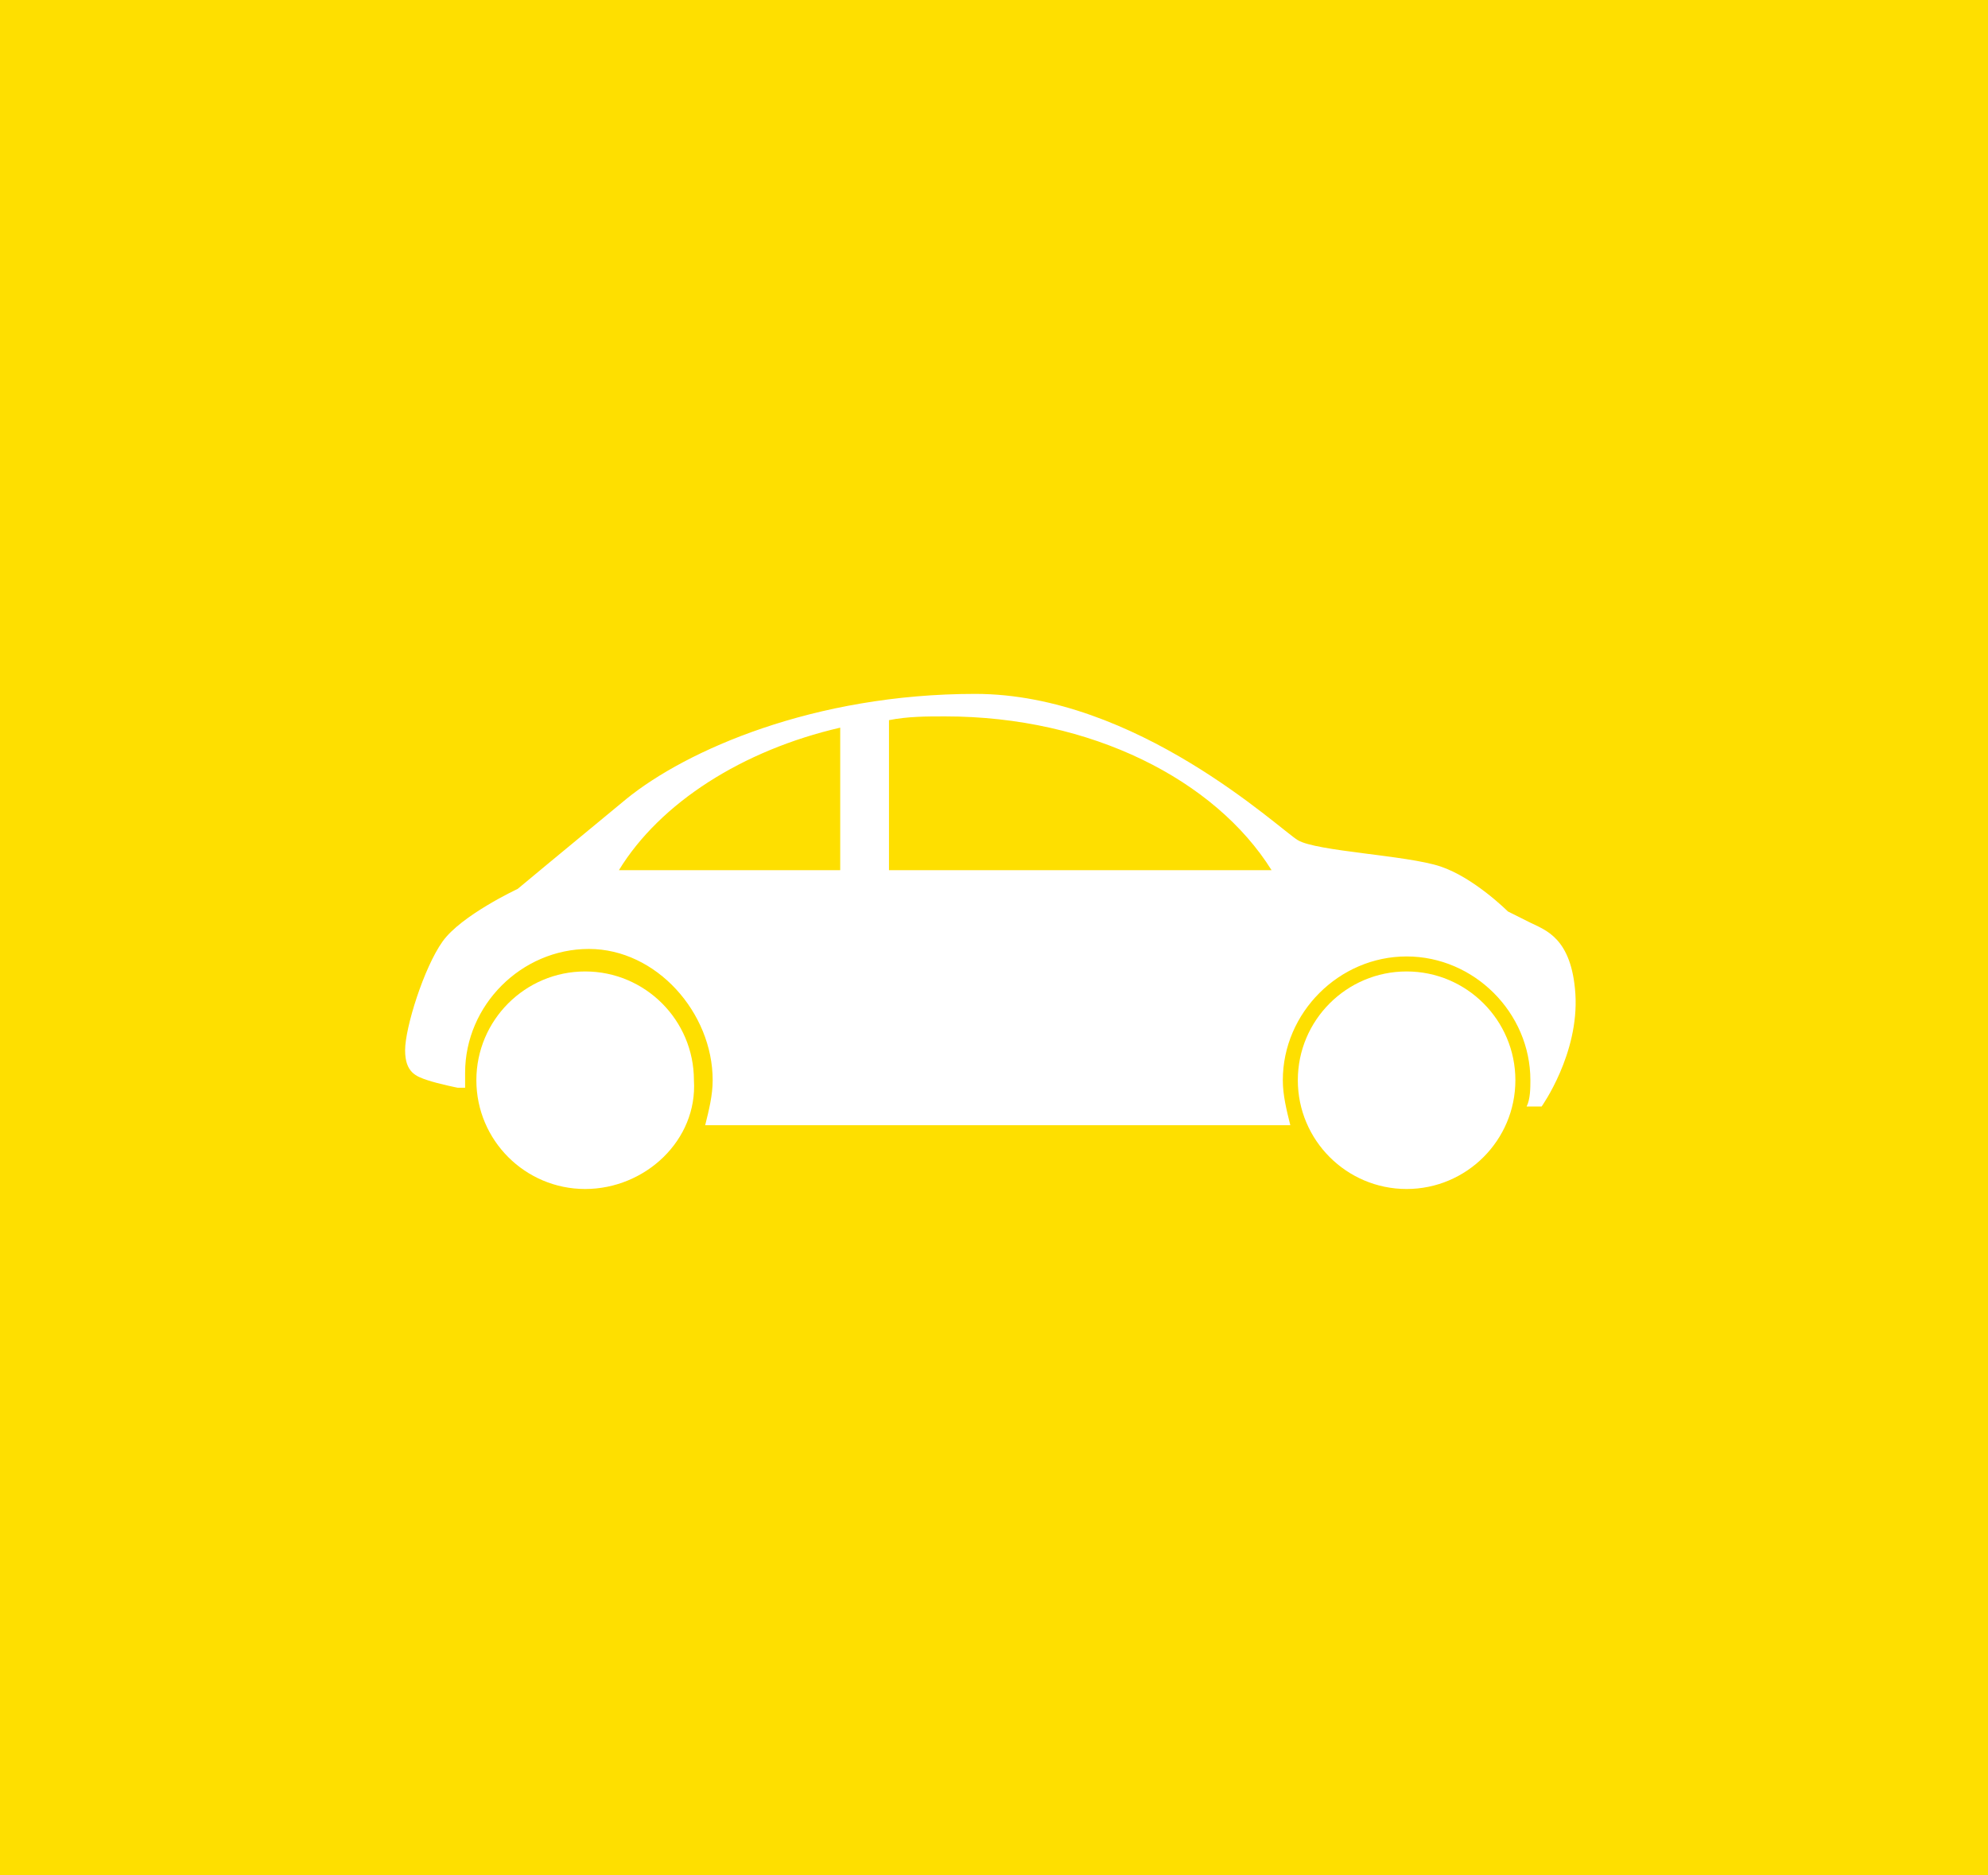 <?xml version="1.0" encoding="utf-8"?>
<!-- Generator: Adobe Illustrator 16.0.3, SVG Export Plug-In . SVG Version: 6.00 Build 0)  -->
<!DOCTYPE svg PUBLIC "-//W3C//DTD SVG 1.1//EN" "http://www.w3.org/Graphics/SVG/1.1/DTD/svg11.dtd">
<svg version="1.1" id="Layer_1" xmlns="http://www.w3.org/2000/svg" xmlns:xlink="http://www.w3.org/1999/xlink" x="0px" y="0px"
	 width="53px" height="50px" viewBox="0 0 53 50" style="enable-background:new 0 0 53 50;" xml:space="preserve">
<style type="text/css">
<![CDATA[
	.st0{fill:#FEDF00;}
	.st1{fill:#FFFFFF;}
]]>
</style>
<rect y="-0.1" class="st0" width="53" height="50.1"/>
<g>
	<path class="st1" d="M37.5,31.7c-1.6,0-2.9-1.3-2.9-2.9c0-1.6,1.3-2.9,2.9-2.9s2.9,1.3,2.9,2.9C40.4,30.4,39.1,31.7,37.5,31.7z"/>
	<path class="st1" d="M15.6,31.7c-1.6,0-2.9-1.3-2.9-2.9c0-1.6,1.3-2.9,2.9-2.9s2.9,1.3,2.9,2.9C18.6,30.4,17.2,31.7,15.6,31.7z"/>
	<path class="st1" d="M42,26.5c-0.1-1.5-0.8-1.7-1.2-1.9c-0.4-0.2-0.6-0.3-0.6-0.3s-0.9-0.9-1.8-1.2c-0.9-0.3-3.3-0.4-3.8-0.7
		c-0.5-0.3-4.3-3.9-8.6-3.9s-7.7,1.5-9.3,2.8c-1.7,1.4-2.9,2.4-2.9,2.4s-1.5,0.7-2,1.4c-0.5,0.7-1,2.3-1,2.9s0.3,0.7,0.6,0.8
		c0.3,0.1,0.8,0.2,0.8,0.2h0.2c0-0.1,0-0.3,0-0.4c0-1.8,1.5-3.3,3.3-3.3c1.8,0,3.3,1.7,3.3,3.5c0,0.4-0.1,0.8-0.2,1.2H19h15.4
		c-0.1-0.4-0.2-0.8-0.2-1.2c0-1.8,1.5-3.3,3.3-3.3s3.3,1.5,3.3,3.3c0,0.2,0,0.5-0.1,0.7h0.2h0.2C41.1,29.5,42.1,28.1,42,26.5z
		 M22.4,23.2h-5.9c1.1-1.8,3.3-3.2,5.9-3.8V23.2z M23.7,23.2v-4c0.5-0.1,1-0.1,1.5-0.1c3.9,0,7.2,1.7,8.7,4.1H23.7z"/>
</g>
</svg>
